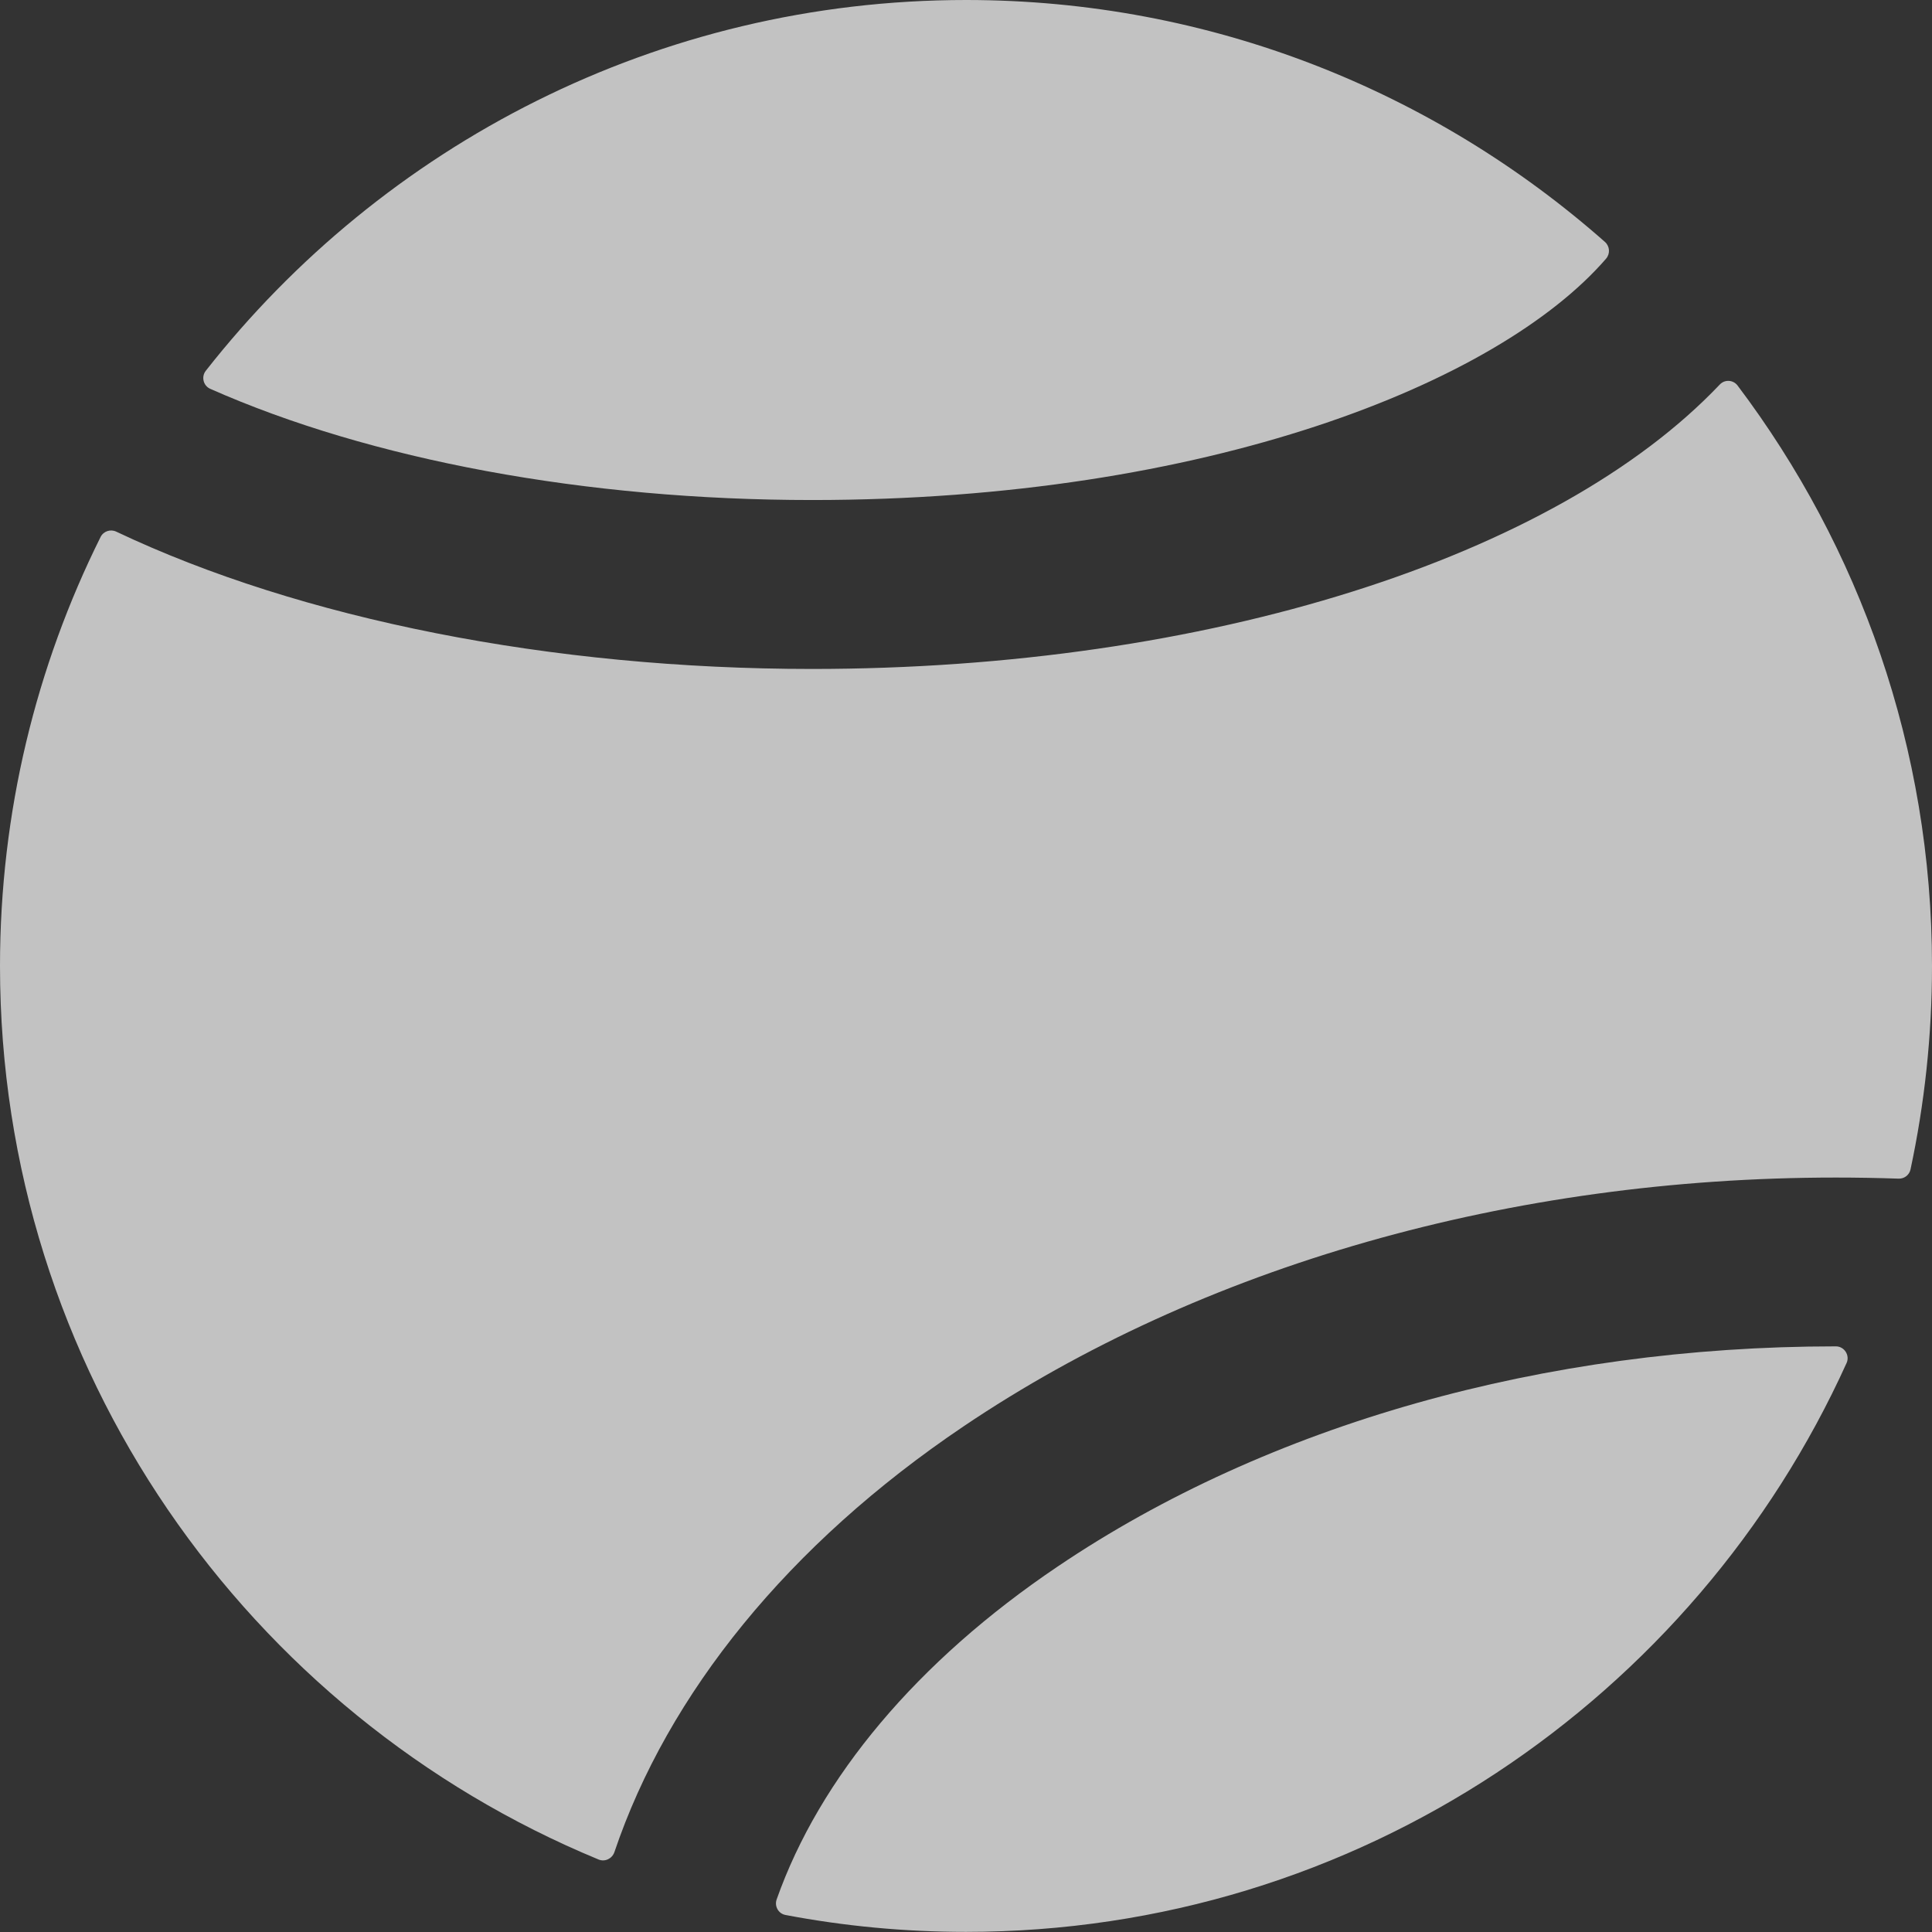 <svg width="16" height="16" viewBox="0 0 16 16" fill="none" xmlns="http://www.w3.org/2000/svg">
<rect x="0" y="0" width="16" height="16" fill="#333333" stroke="none"/>
<g opacity="0.7">
<path d="M13.292 2.004C11.881 0.758 10.028 0 8.001 0C5.447 0 3.17 1.203 1.704 3.071C1.665 3.121 1.684 3.195 1.741 3.22C3.068 3.808 4.85 4.141 6.725 4.141C9.991 4.141 12.408 3.174 13.301 2.142C13.336 2.101 13.332 2.04 13.292 2.004Z" fill="white"/>
<path d="M15.204 11.15C15.203 11.15 15.203 11.15 15.202 11.15C12.79 11.15 10.502 11.797 8.761 12.972C7.593 13.759 6.787 14.725 6.432 15.73C6.412 15.786 6.446 15.848 6.505 15.859C6.989 15.951 7.489 15.999 8 15.999C11.24 15.999 14.036 14.063 15.293 11.287C15.321 11.224 15.274 11.15 15.204 11.15Z" fill="white"/>
<path d="M14.39 3.193C14.354 3.145 14.284 3.141 14.243 3.184C12.885 4.615 9.999 5.54 6.724 5.54C4.566 5.54 2.492 5.128 0.963 4.403C0.915 4.38 0.857 4.399 0.833 4.447C0.3 5.518 0 6.725 0 8C0 11.335 2.051 14.2 4.958 15.4C5.01 15.421 5.069 15.393 5.088 15.339C5.532 14.024 6.532 12.788 7.979 11.813C9.949 10.484 12.514 9.752 15.203 9.752C15.376 9.752 15.55 9.755 15.723 9.761C15.77 9.763 15.812 9.731 15.822 9.685C15.938 9.142 16 8.578 16 8C16 6.197 15.4 4.532 14.39 3.193Z" fill="white"/>
</g>
</svg>
